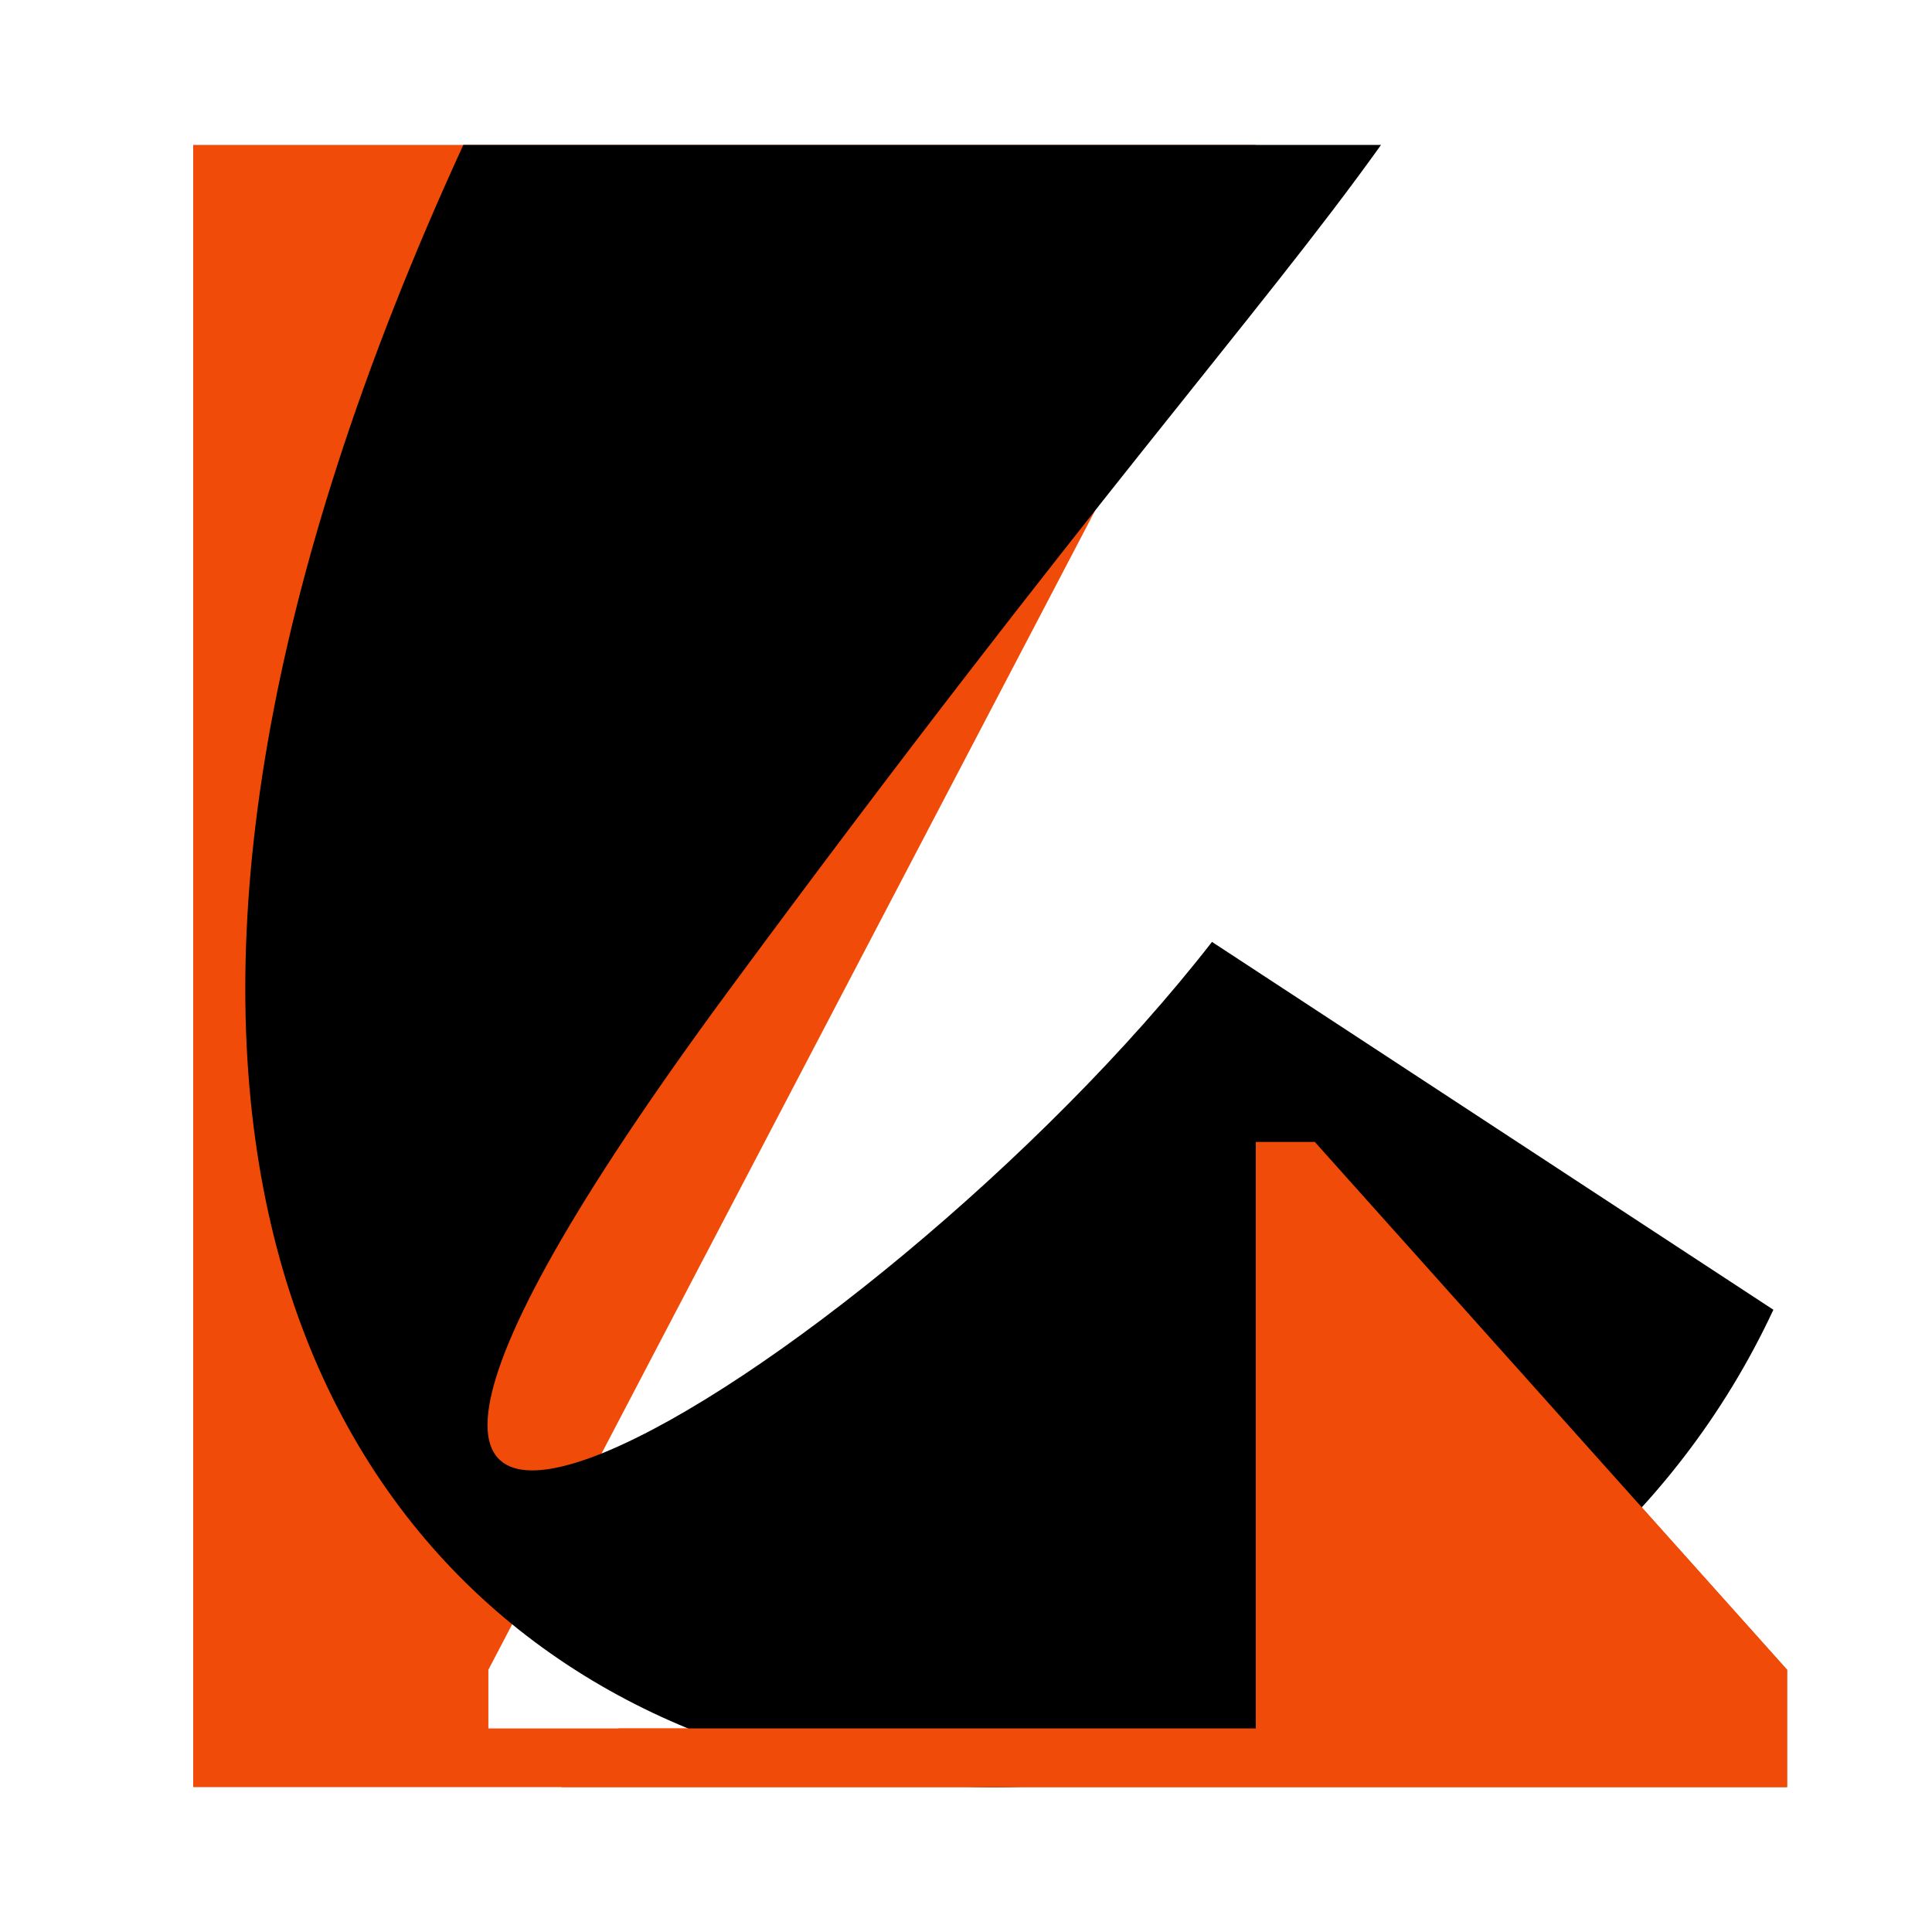 <svg width="40" height="40" viewBox="0 0 40 40" fill="none" xmlns="http://www.w3.org/2000/svg">
<path fill-rule="evenodd" clip-rule="evenodd" d="M4 35.786V3H26V4.214L10.111 34.571V35.786H26V34.571V23.643H27.222L37 34.571V37H28.444H24.778H4V35.786Z" fill="#F04B09"/>
<path d="M25.093 19.501C18.093 28.5 1.946 38.324 15.093 20.5C22.469 10.499 26.093 6.5 28.593 3H9.593C-7.407 40 28.492 44.753 36.716 27.117L25.093 19.501Z" fill="black"/>
<path fill-rule="evenodd" clip-rule="evenodd" d="M12.808 35.786H26V34.571V23.643H27.222L37 34.571V37H28.444H24.778H11.622L12.808 35.786Z" fill="#F04B09"/>
</svg>
